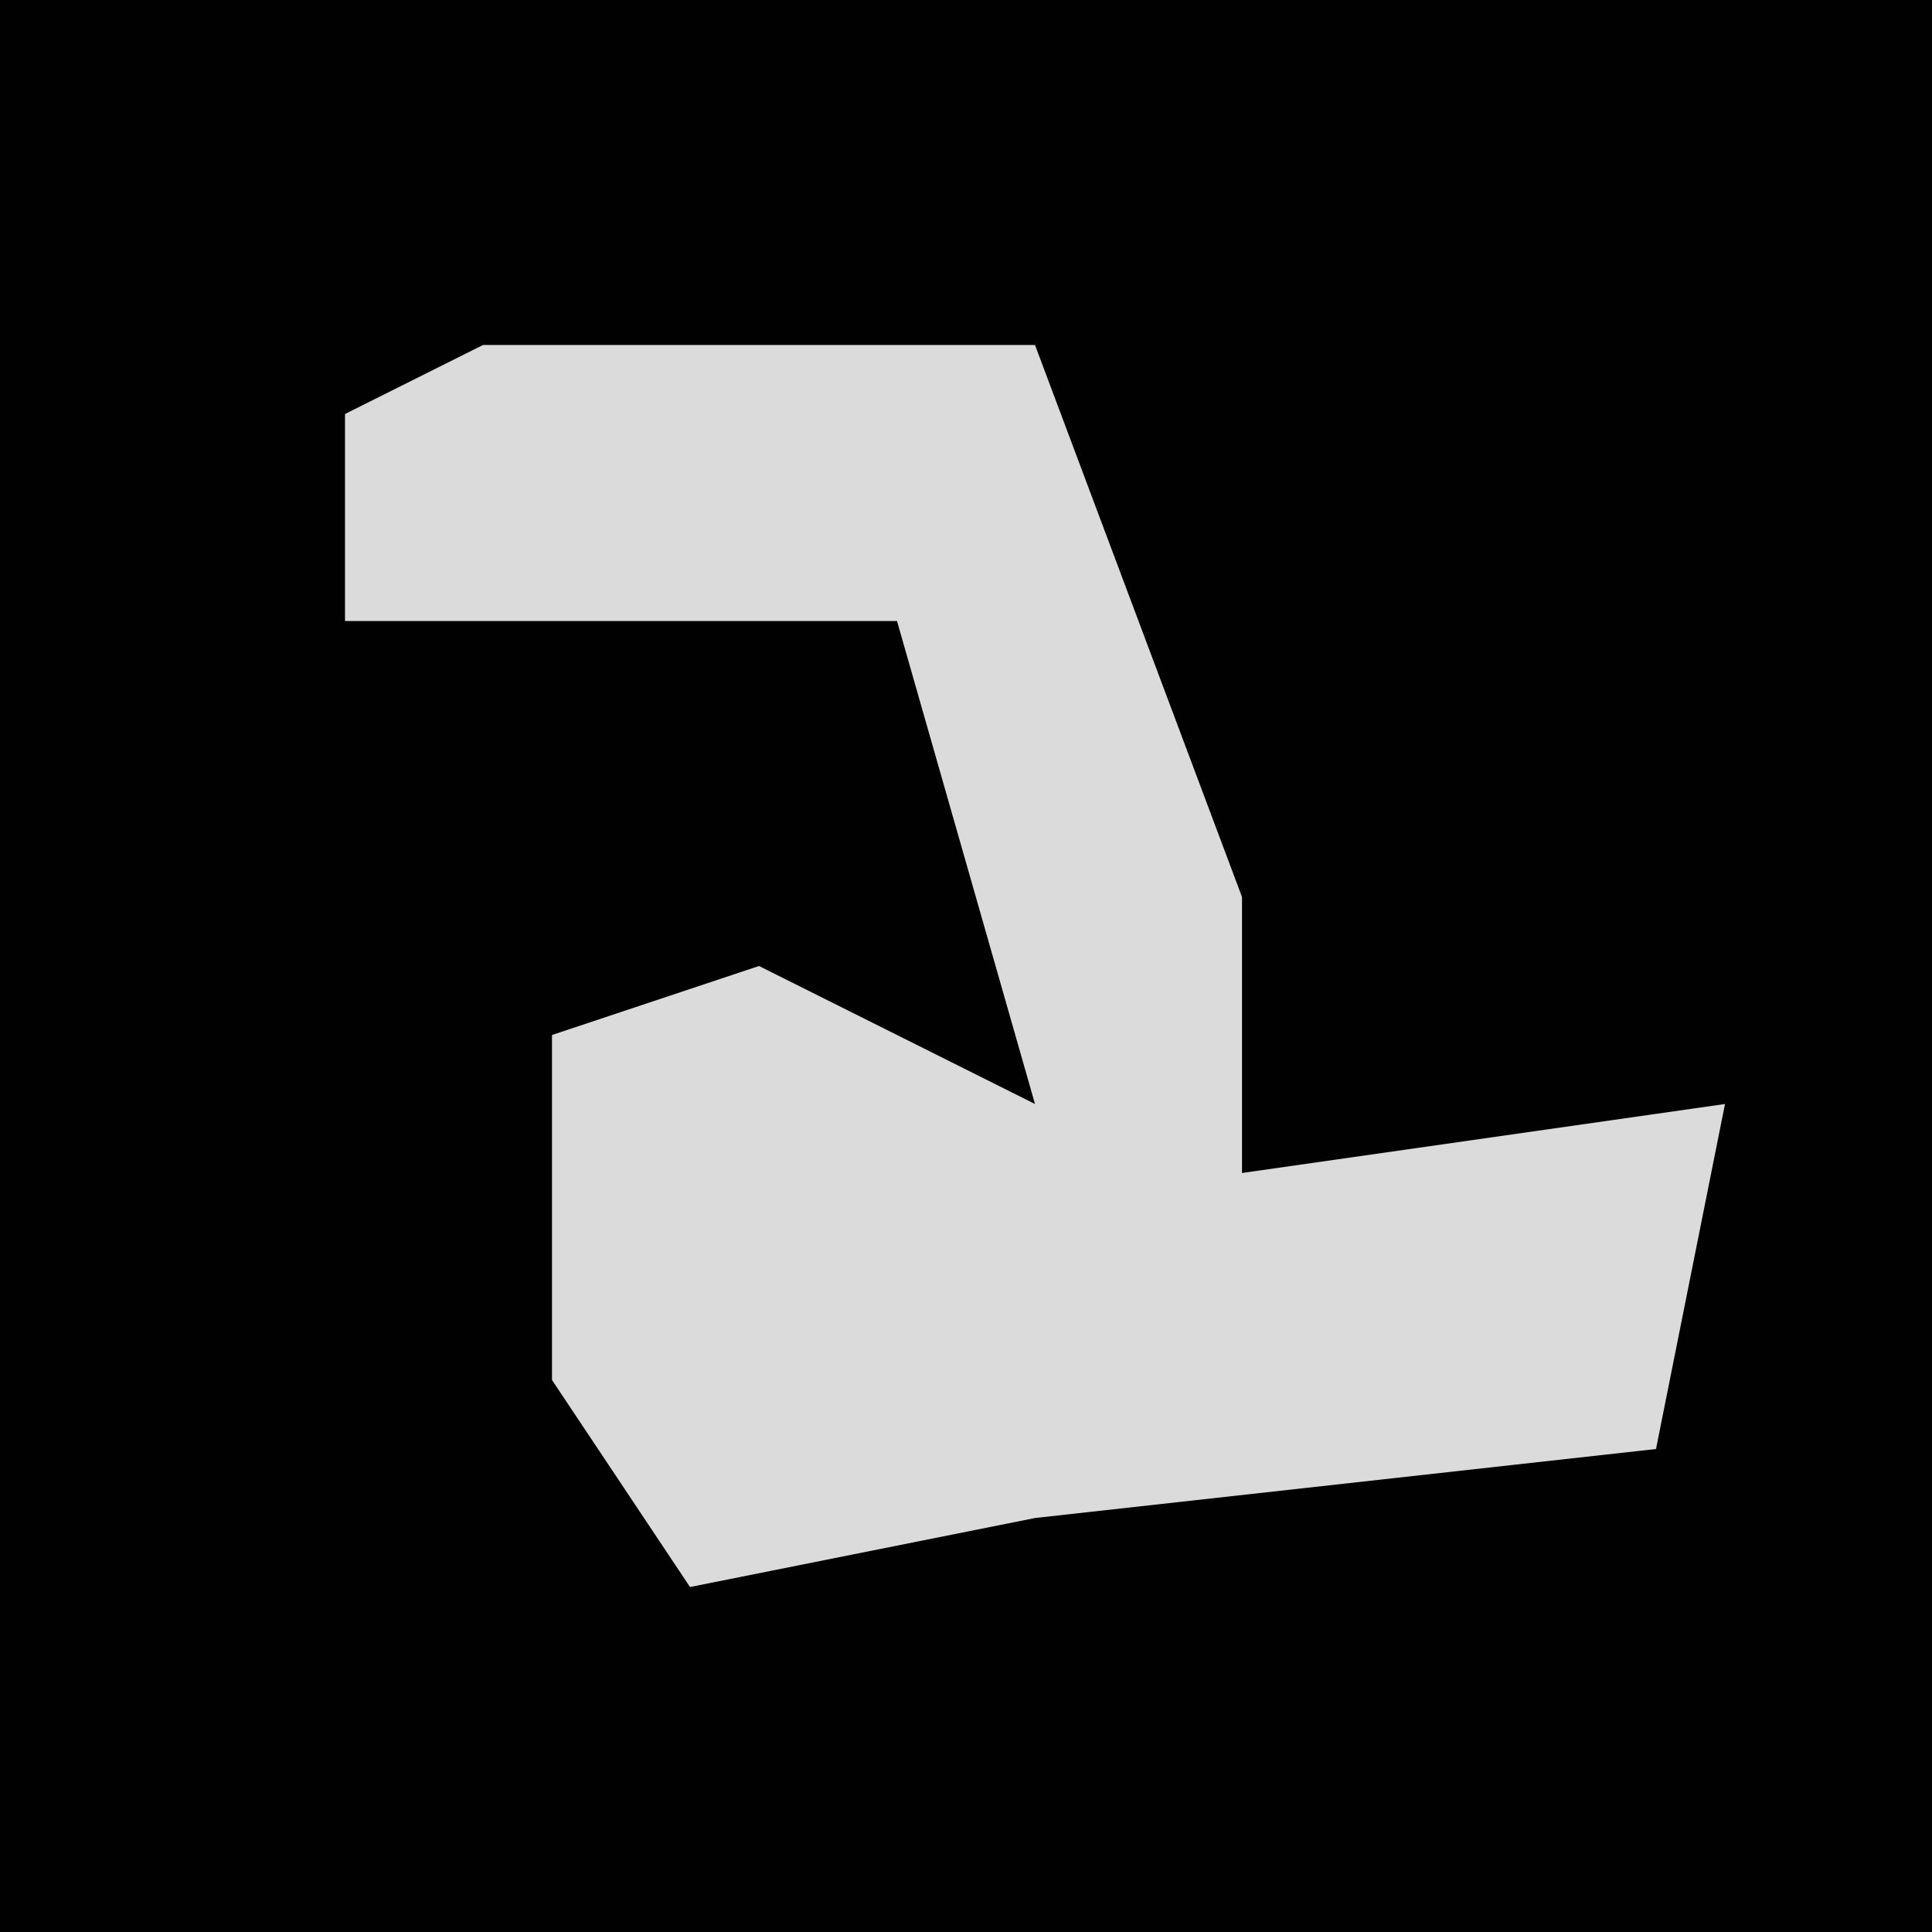 <?xml version="1.0" encoding="UTF-8"?>
<svg version="1.1" xmlns="http://www.w3.org/2000/svg" width="28" height="28">
<path d="M0,0 L28,0 L28,28 L0,28 Z " fill="#010101" transform="translate(0,0)"/>
<path d="M0,0 L8,0 L11,8 L11,12 L18,11 L17,16 L8,17 L3,18 L1,15 L1,10 L4,9 L8,11 L6,4 L-2,4 L-2,1 Z " fill="#DBDBDB" transform="translate(7,5)"/>
</svg>
